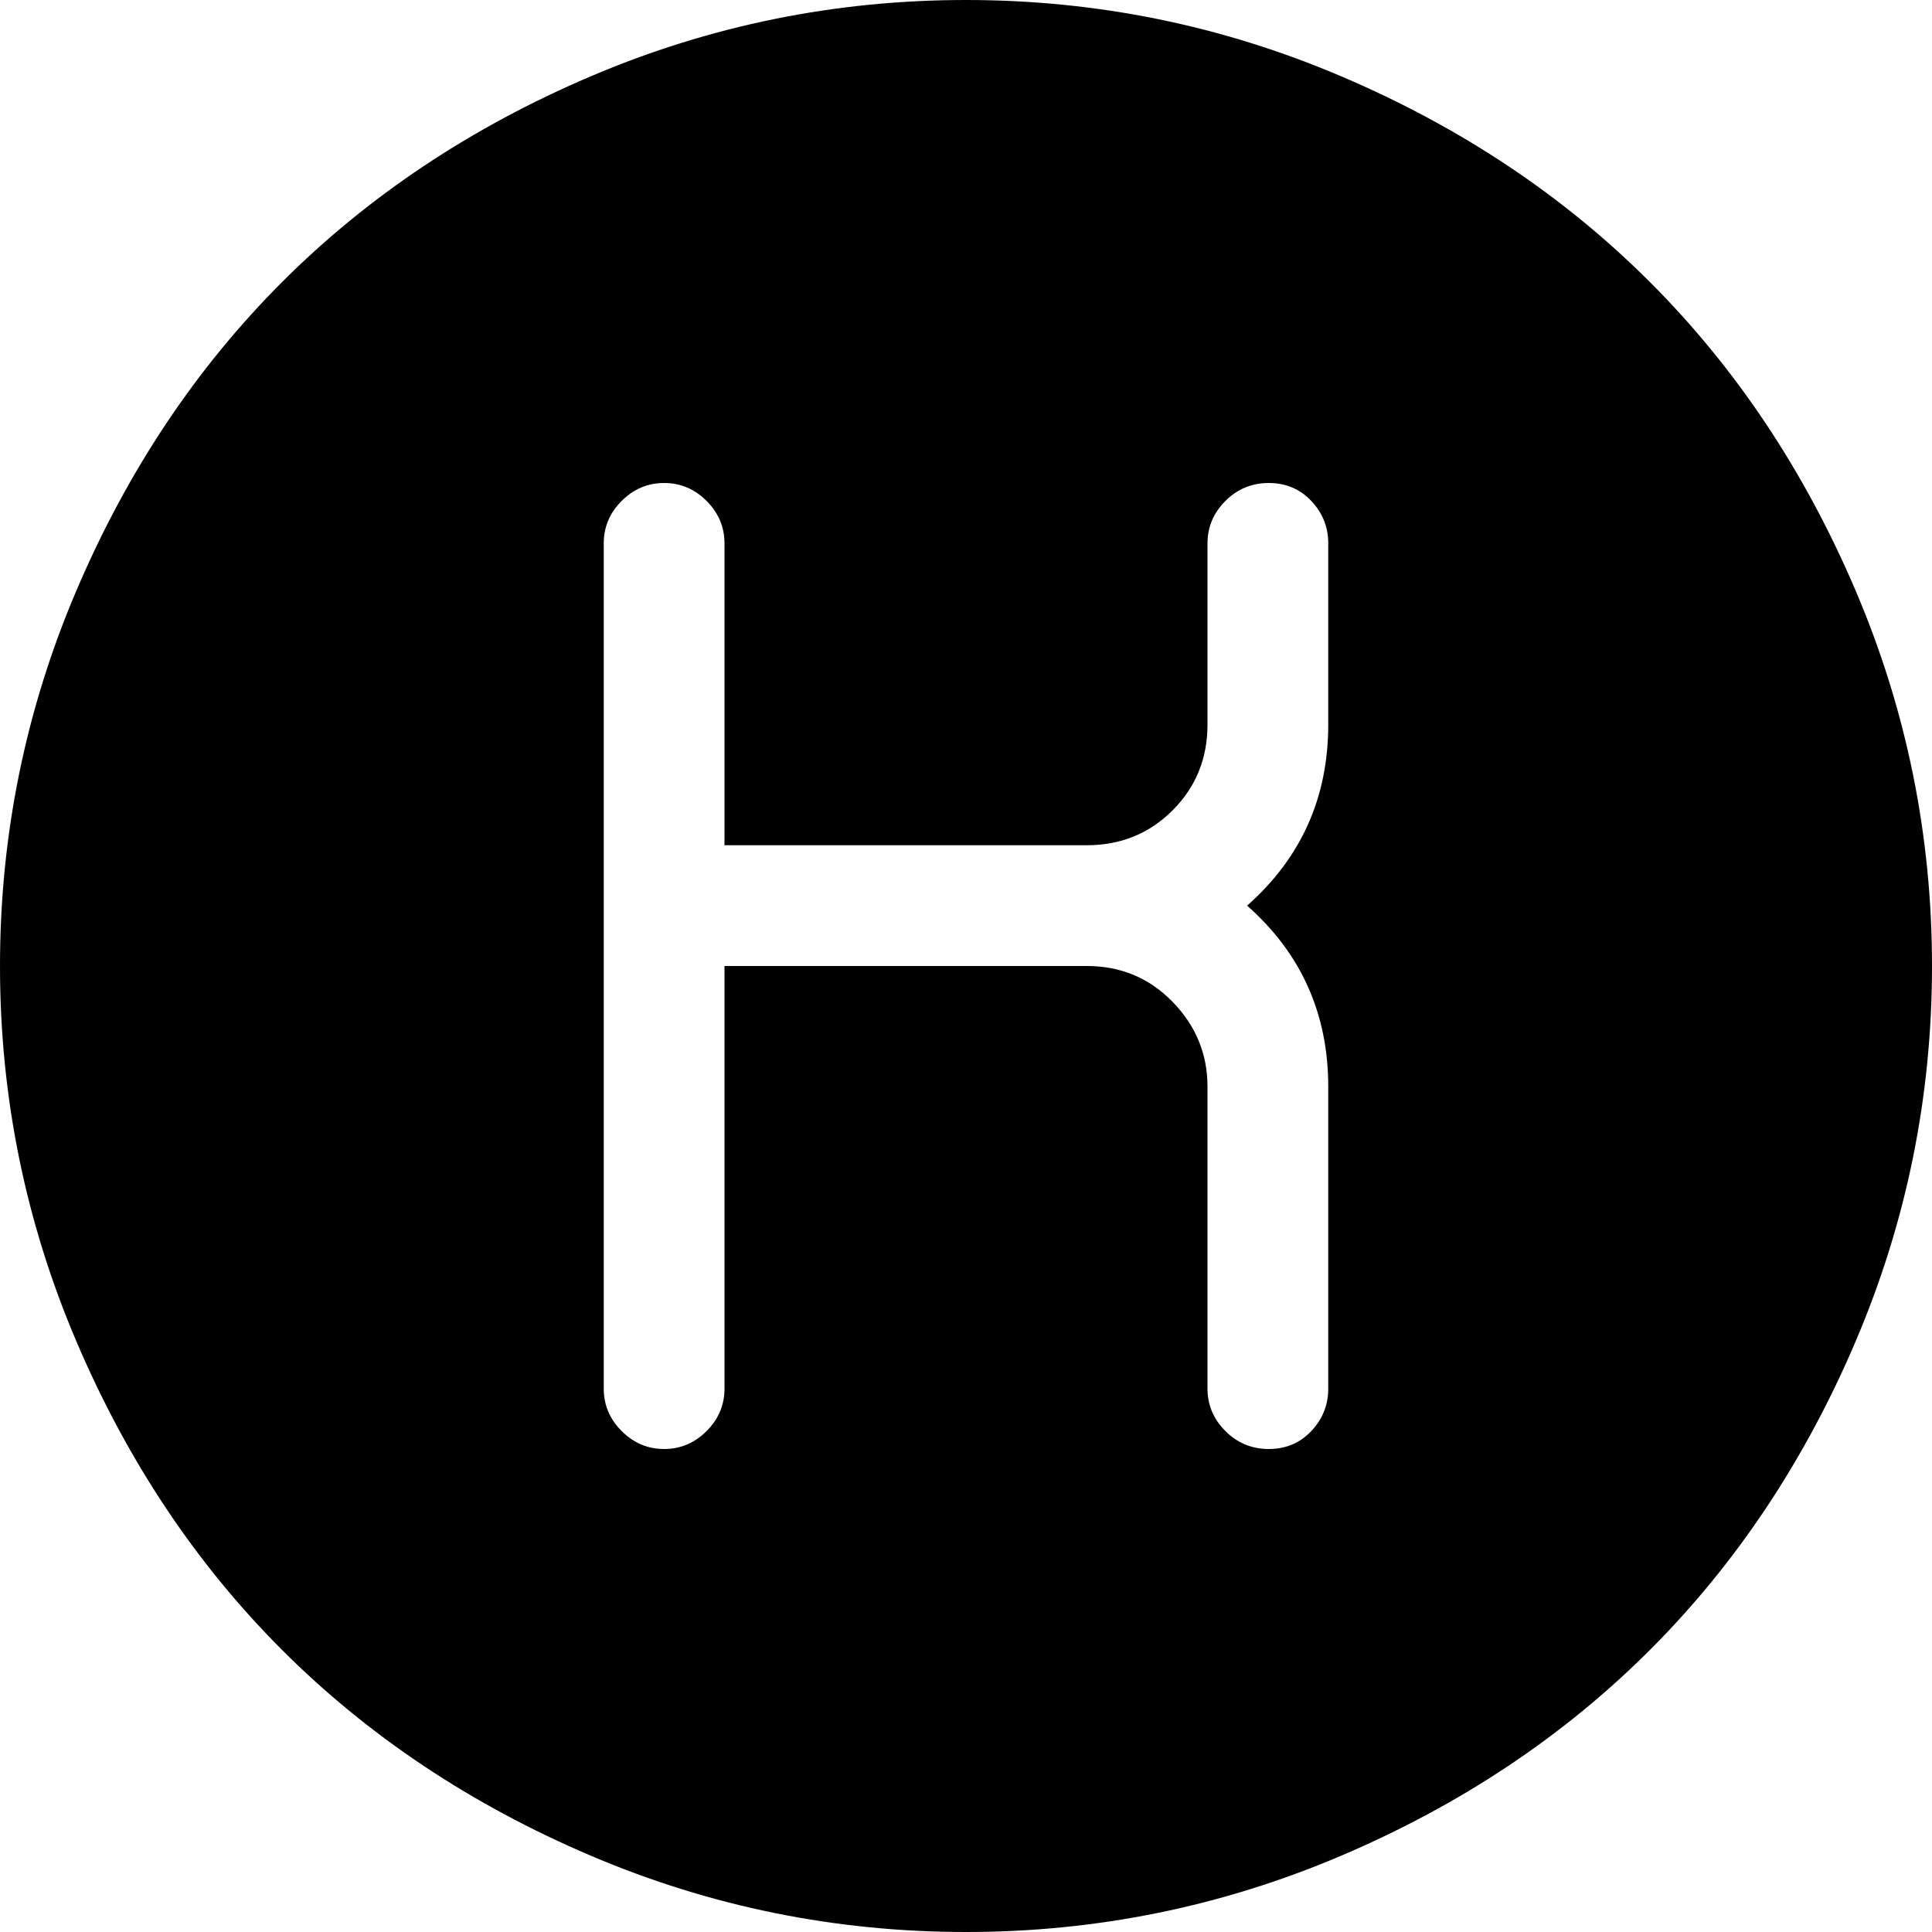 <svg xmlns="http://www.w3.org/2000/svg" width="1em" height="1em" viewBox="0 0 1024 1024"><path fill="currentColor" d="M512 1024q-104 0-199-40.5t-163.5-109T40.5 711T0 512t40.5-199t109-163.5T313 40.5T512 0t199 40.5t163.5 109t109 163.5t40.5 199t-40.5 199t-109 163.5t-163.5 109t-199 40.5m192-448q0-58-43-96q43-38 43-96v-96q0-13-9-22.5t-22.5-9.5t-23 9.5T640 288v96q0 27-18.5 45.5T576 448H384V288q0-13-9.5-22.5T352 256t-22.5 9.5T320 288v448q0 13 9.5 22.5T352 768t22.5-9.5T384 736V512h192q27 0 45.5 19t18.5 45v160q0 13 9.5 22.5t23 9.5t22.5-9.5t9-22.5z"/></svg>